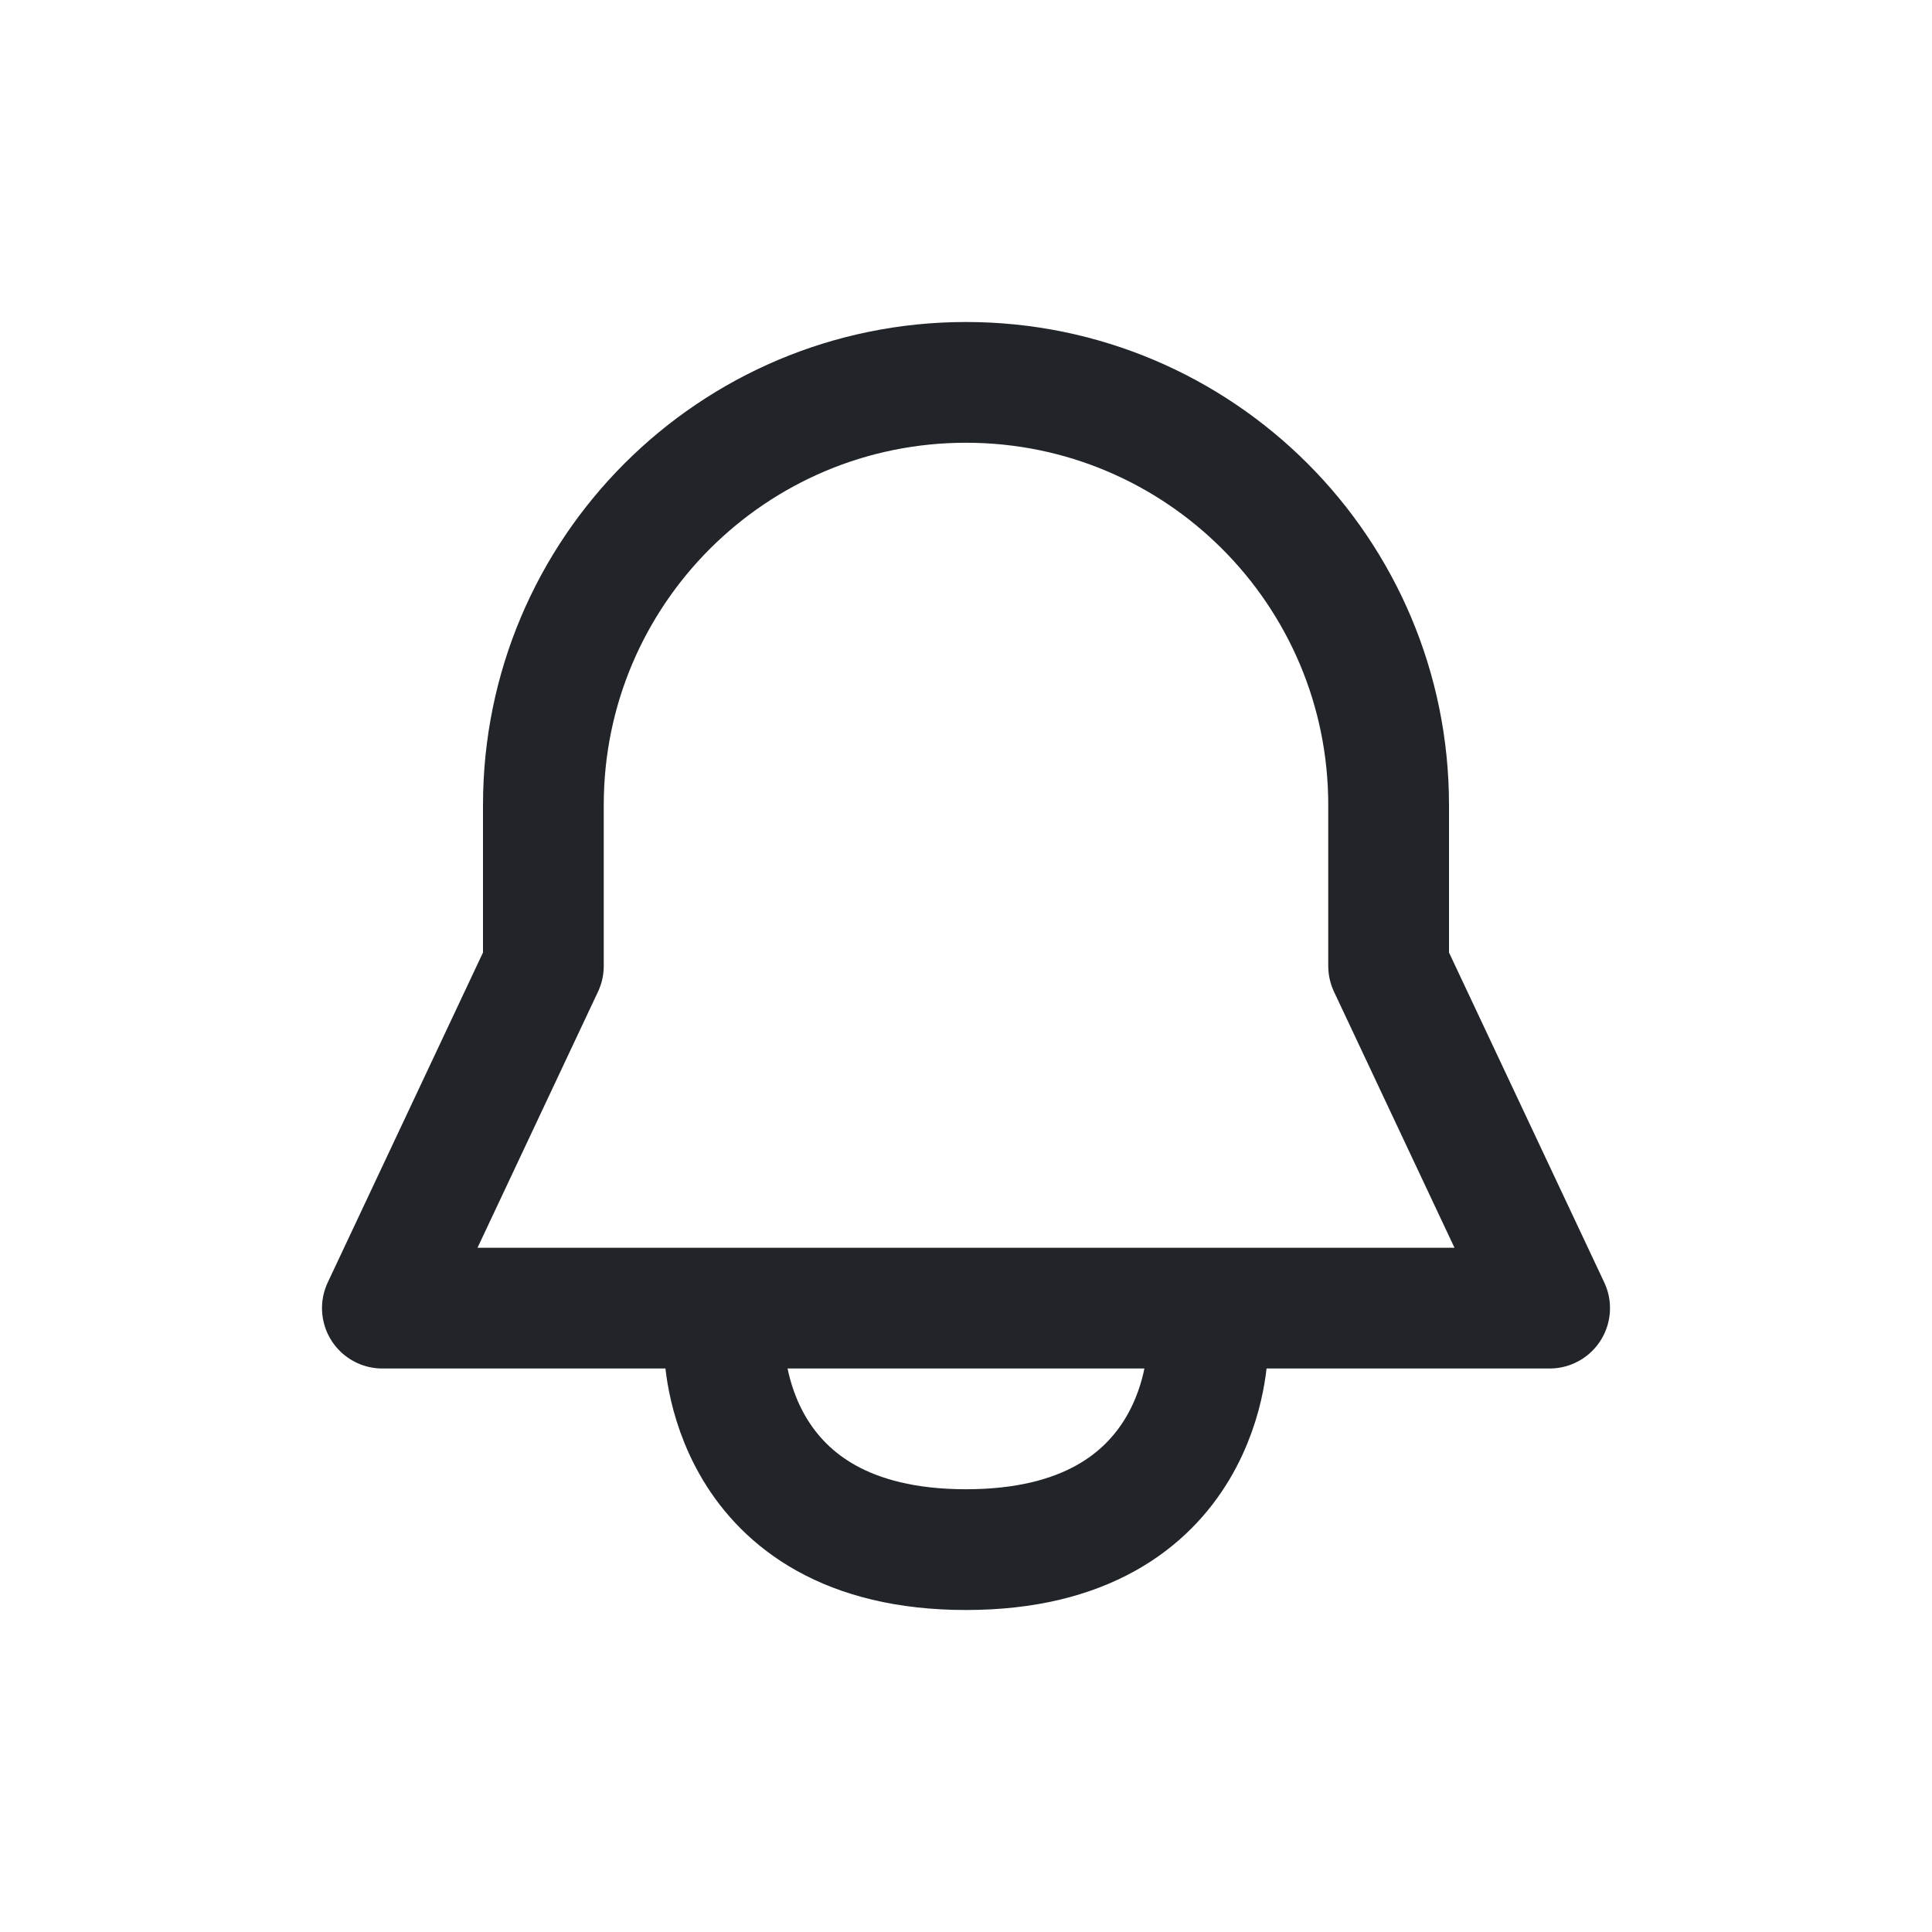 <svg width="24" height="24" viewBox="0 0 24 24" fill="none" xmlns="http://www.w3.org/2000/svg">
<path d="M9 16.75C9 16.75 9 19.25 12 19.25C15 19.25 15 16.75 15 16.75M17.25 12V10C17.25 7.101 14.899 4.75 12 4.75C9.101 4.75 6.75 7.101 6.75 10V12L4.75 16.25H19.25L17.25 12Z" stroke="#212529" stroke-width="1.5" stroke-linecap="round" stroke-linejoin="round"/>
</svg>
